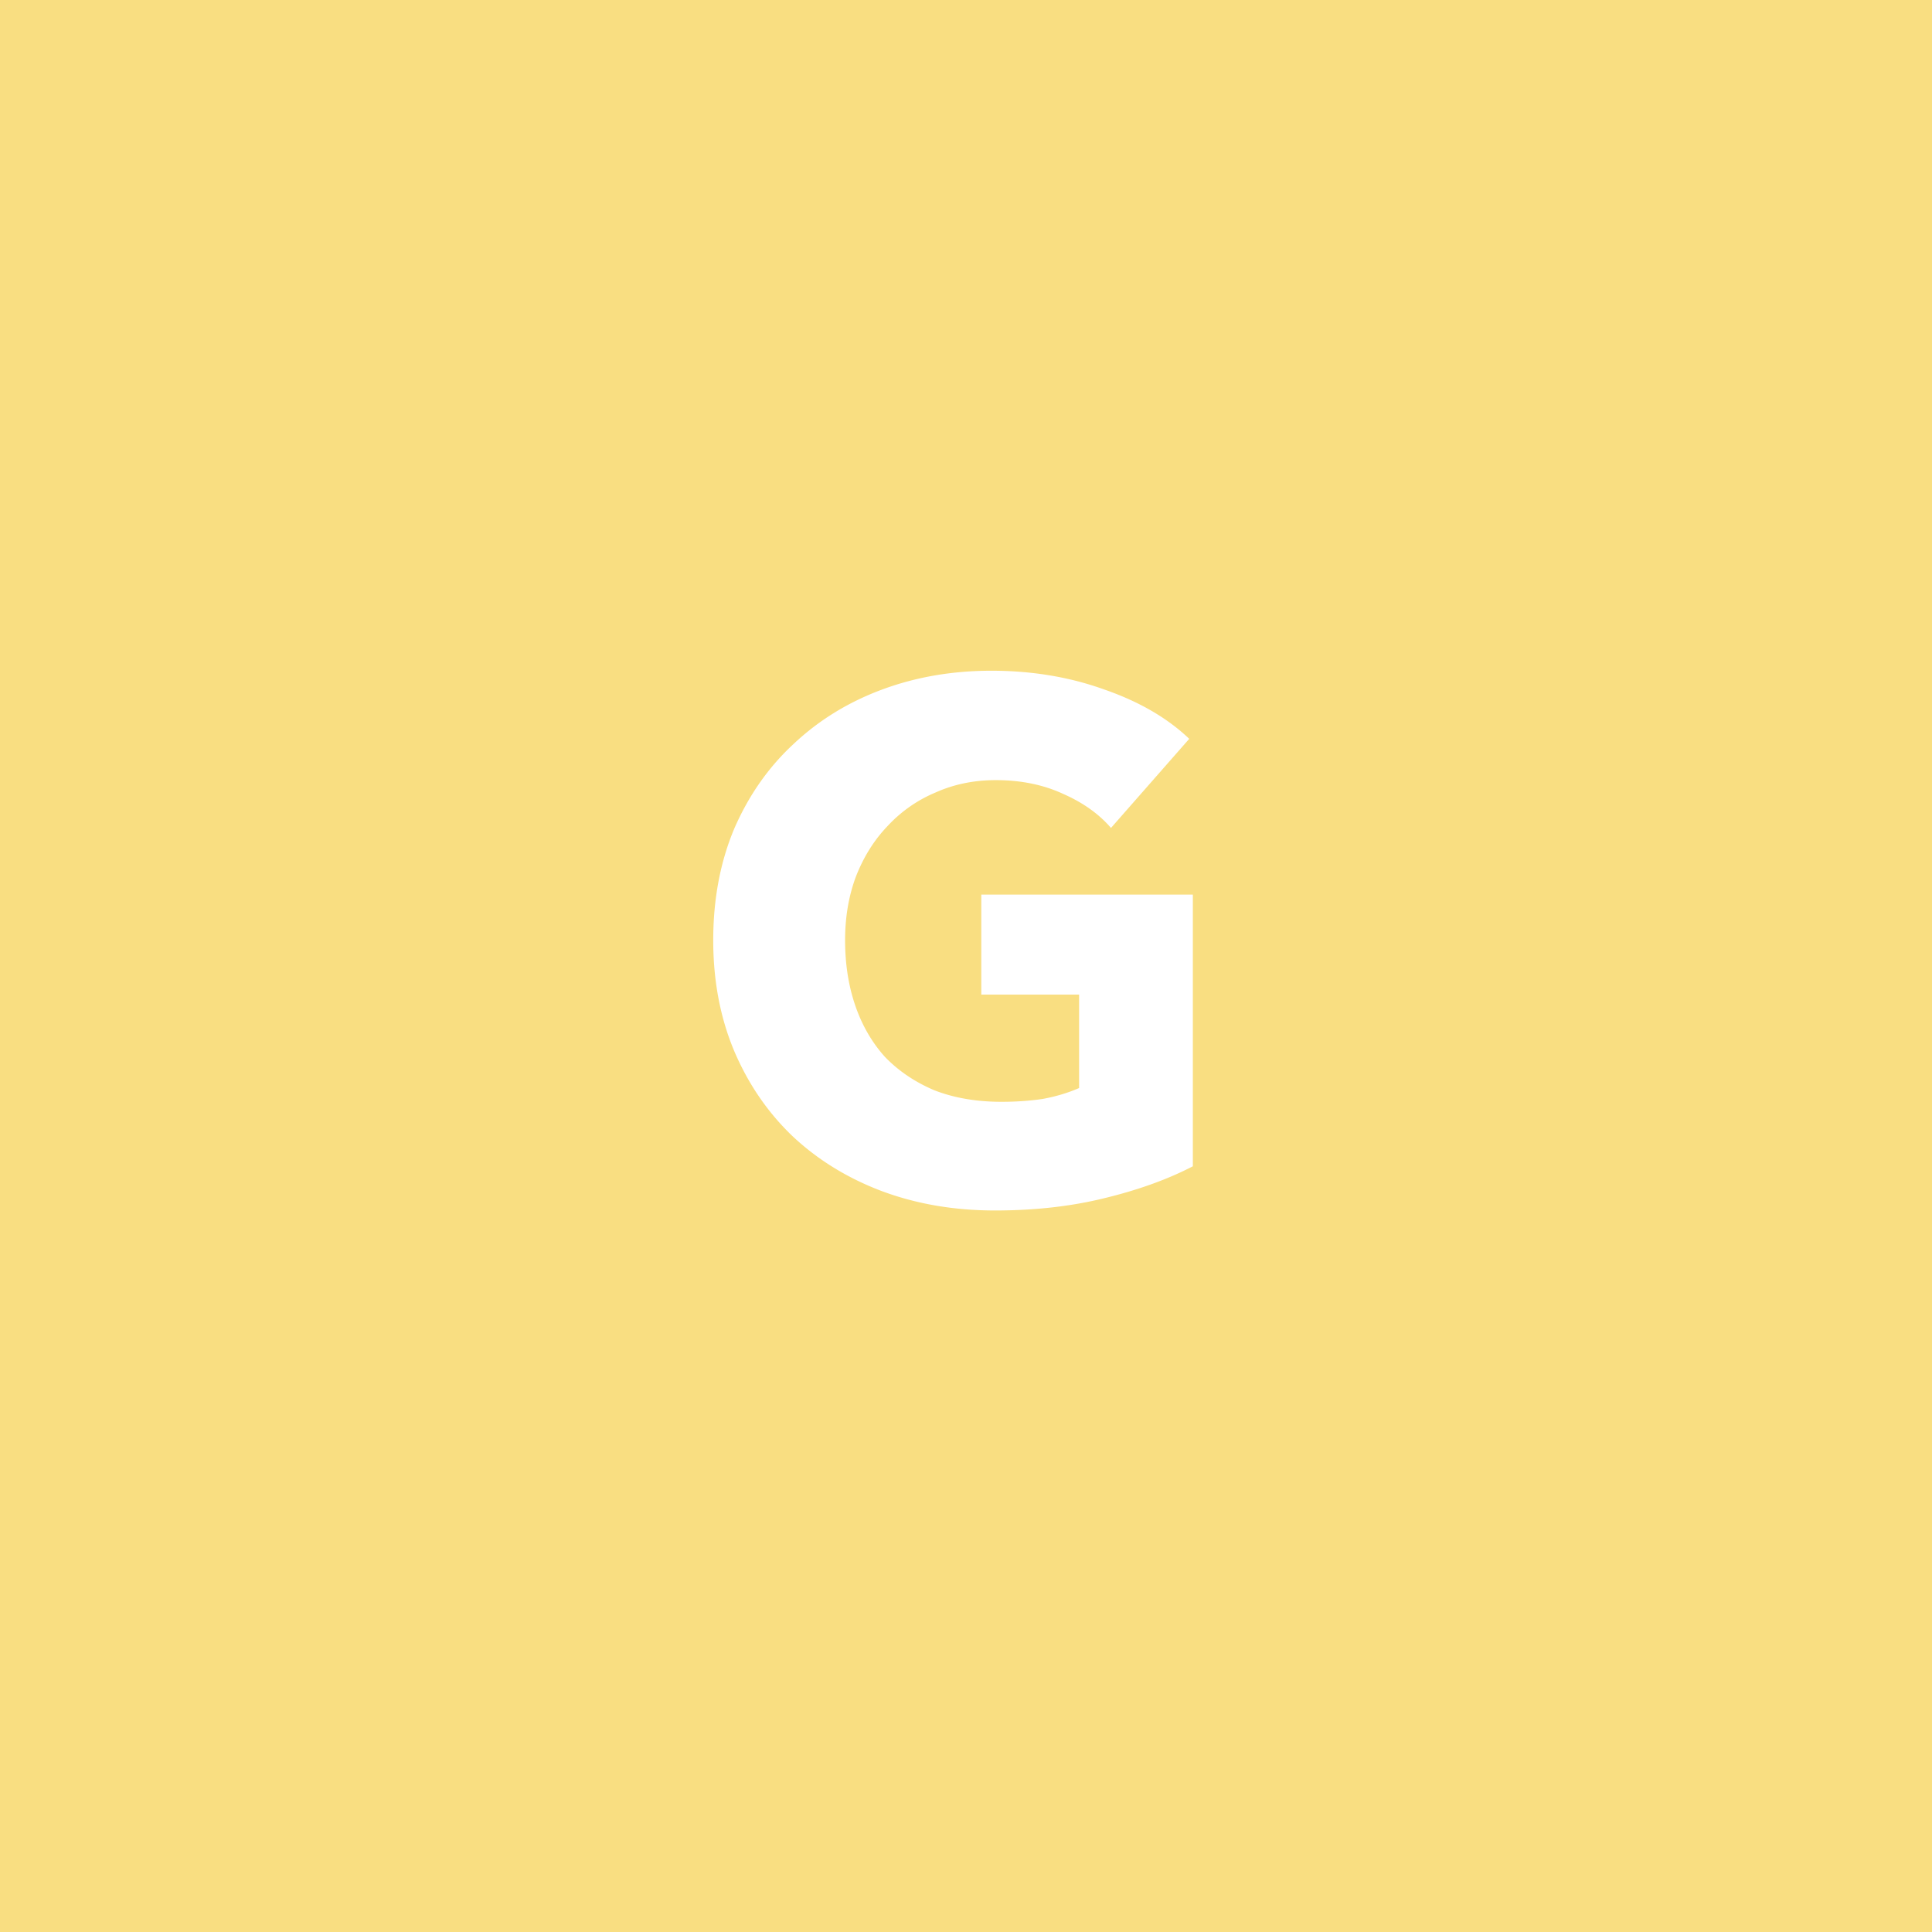 <svg xmlns="http://www.w3.org/2000/svg" width="192" height="192" fill="none">
  <rect width="100%" height="100%" fill="#F9DE81" />
  <path fill="#fff"
    d="M118.544 115.904c-2.496 1.296-5.424 2.352-8.784 3.168-3.312.816-6.936 1.224-10.872 1.224-4.08 0-7.848-.648-11.304-1.944-3.408-1.296-6.36-3.12-8.856-5.472-2.448-2.352-4.368-5.16-5.76-8.424-1.392-3.312-2.088-6.984-2.088-11.016 0-4.08.696-7.776 2.088-11.088 1.44-3.312 3.408-6.12 5.904-8.424 2.496-2.352 5.424-4.152 8.784-5.4 3.36-1.248 6.984-1.872 10.872-1.872 4.032 0 7.776.624 11.232 1.872 3.456 1.2 6.264 2.832 8.424 4.896l-7.776 8.856c-1.2-1.392-2.784-2.52-4.752-3.384-1.968-.912-4.2-1.368-6.696-1.368-2.16 0-4.152.408-5.976 1.224a13.698 13.698 0 0 0-4.752 3.312c-1.344 1.392-2.4 3.072-3.168 5.04-.72 1.92-1.08 4.032-1.08 6.336 0 2.352.336 4.512 1.008 6.48.672 1.968 1.656 3.672 2.952 5.112 1.344 1.392 2.976 2.496 4.896 3.312 1.968.768 4.2 1.152 6.696 1.152 1.44 0 2.808-.096 4.104-.288 1.296-.24 2.496-.6 3.6-1.08V98.84h-9.72v-9.936h21.024v27Z" />
</svg>
